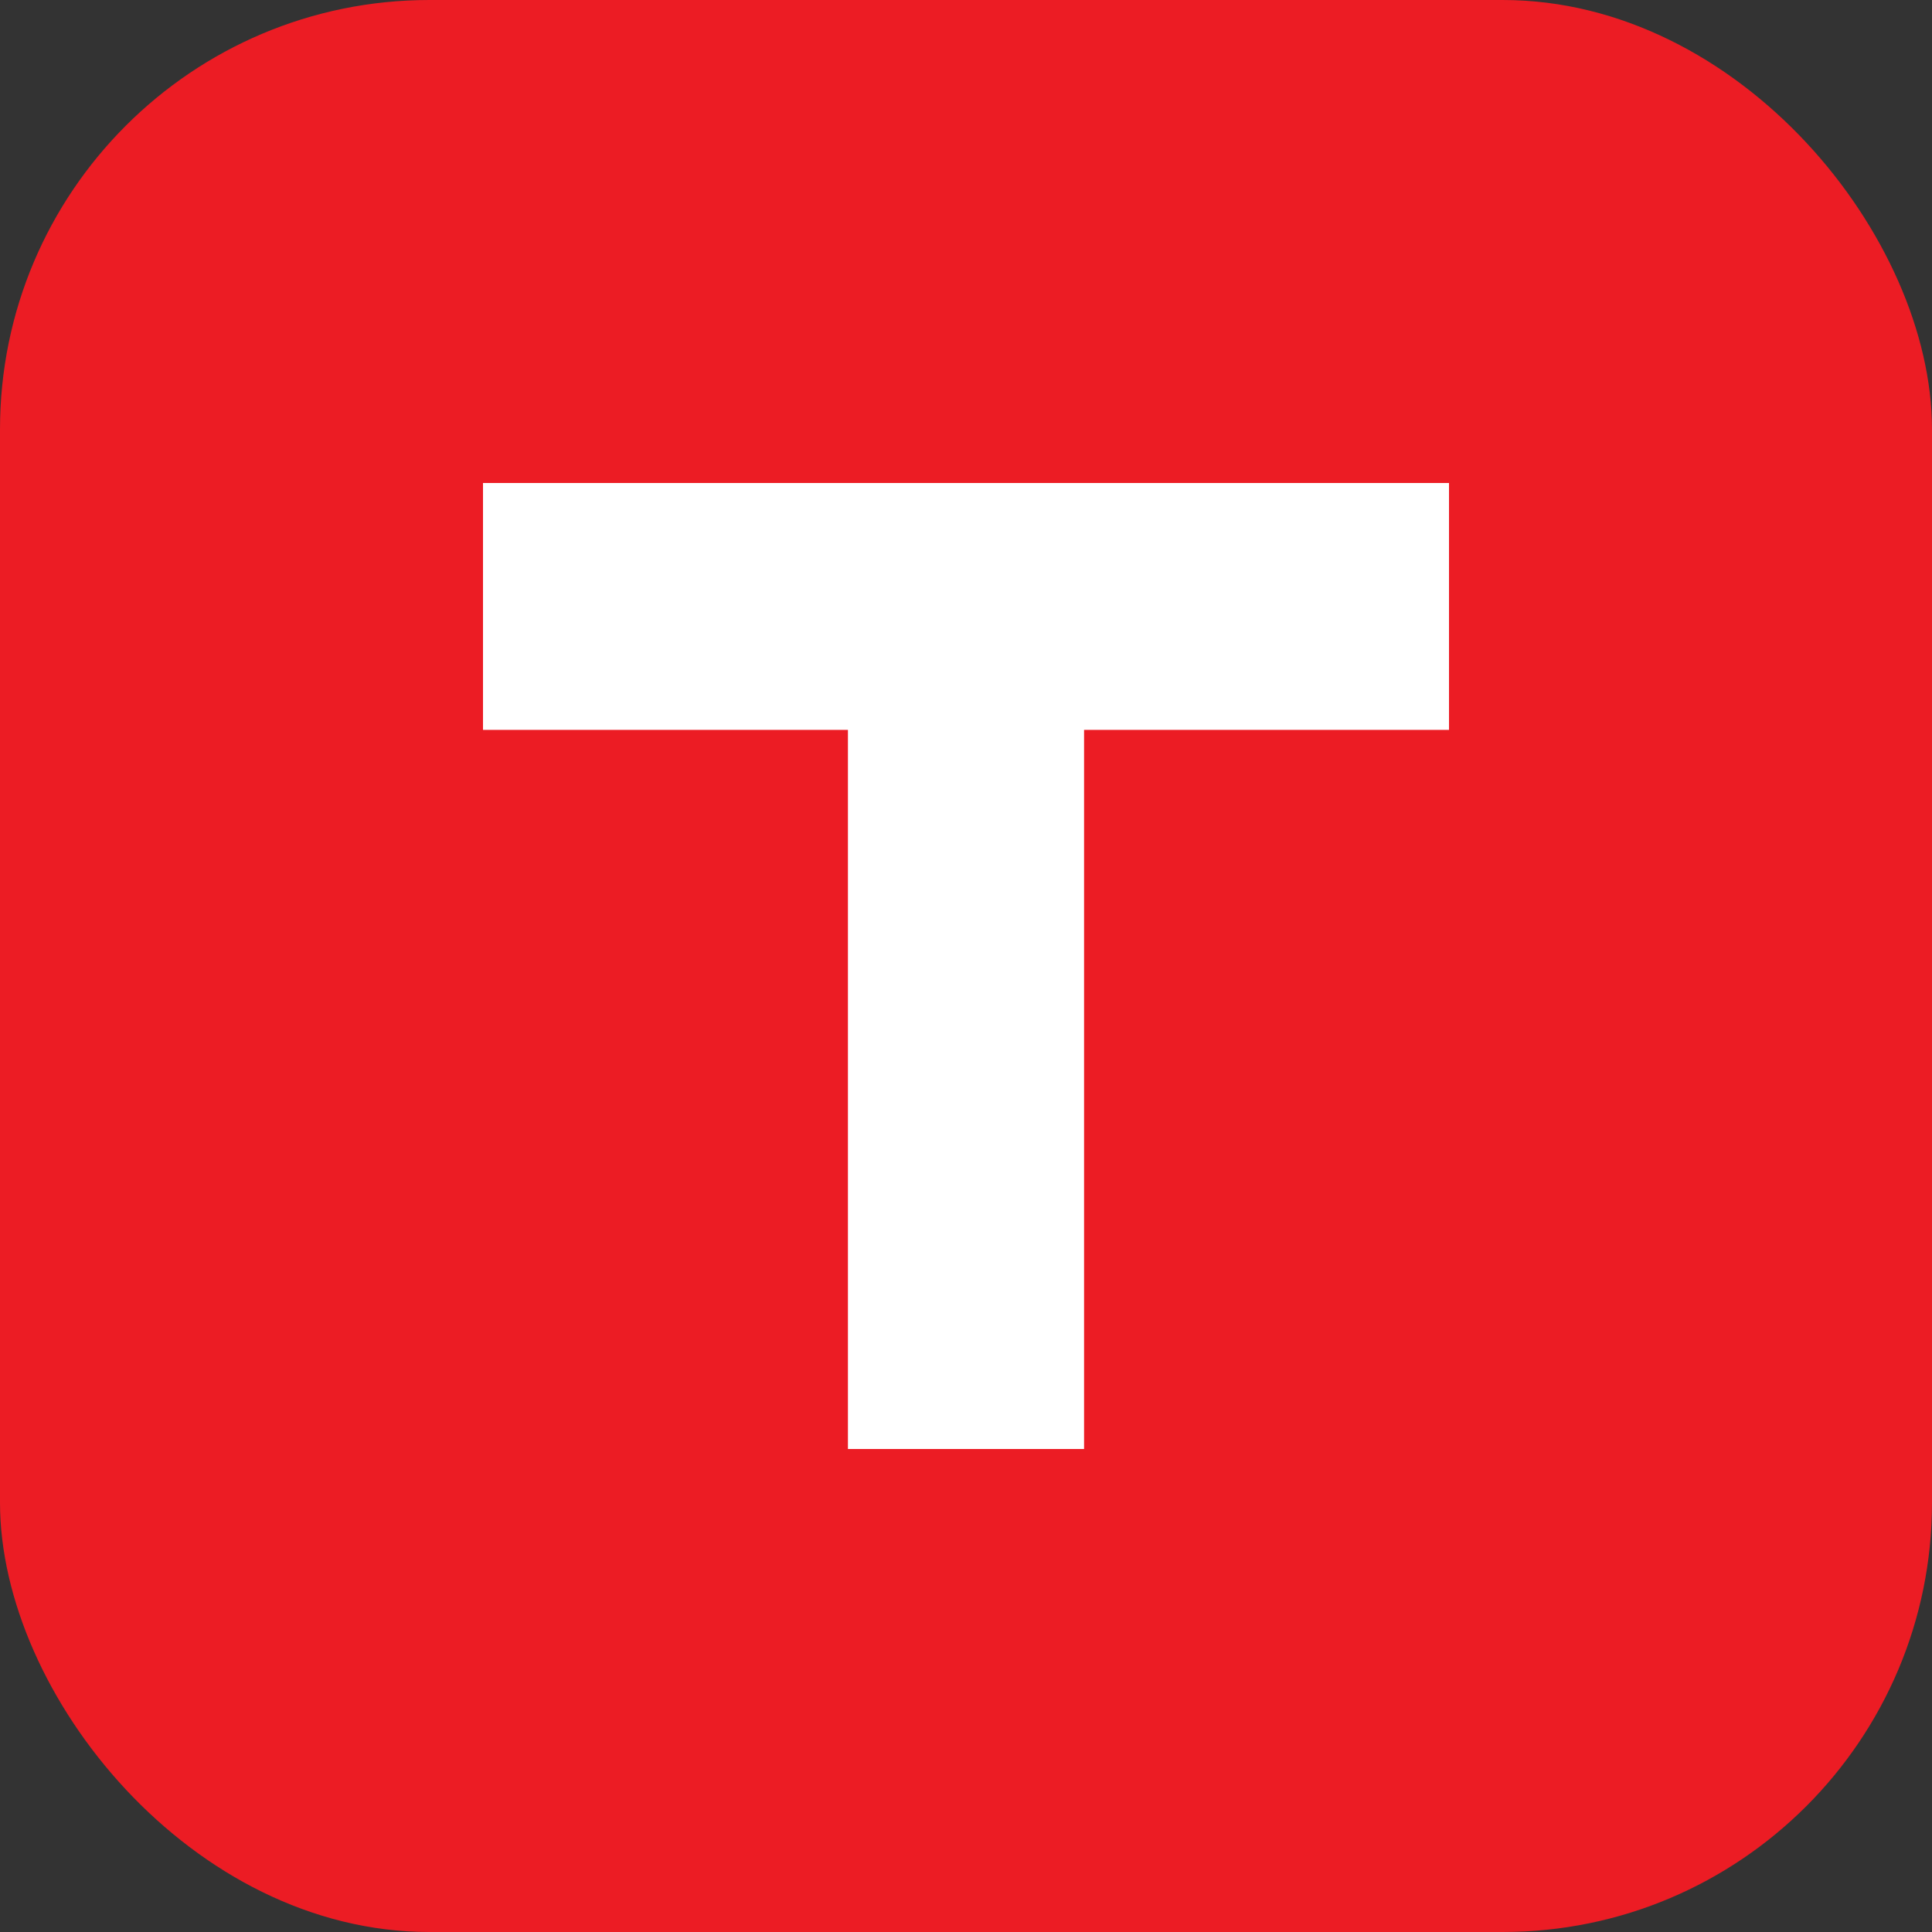 <svg xmlns="http://www.w3.org/2000/svg" width="180" height="180" viewBox="0 0 180 180">
  <rect x="0" y="0" width="180" height="180" fill="#333333" stroke="none"/>
  <rect width="180" height="180" rx="40" fill="#EC1C24"/>
  <path d="M45 45 H135 V68 H101 V135 H79 V68 H45 Z" fill="white"/>
</svg> 